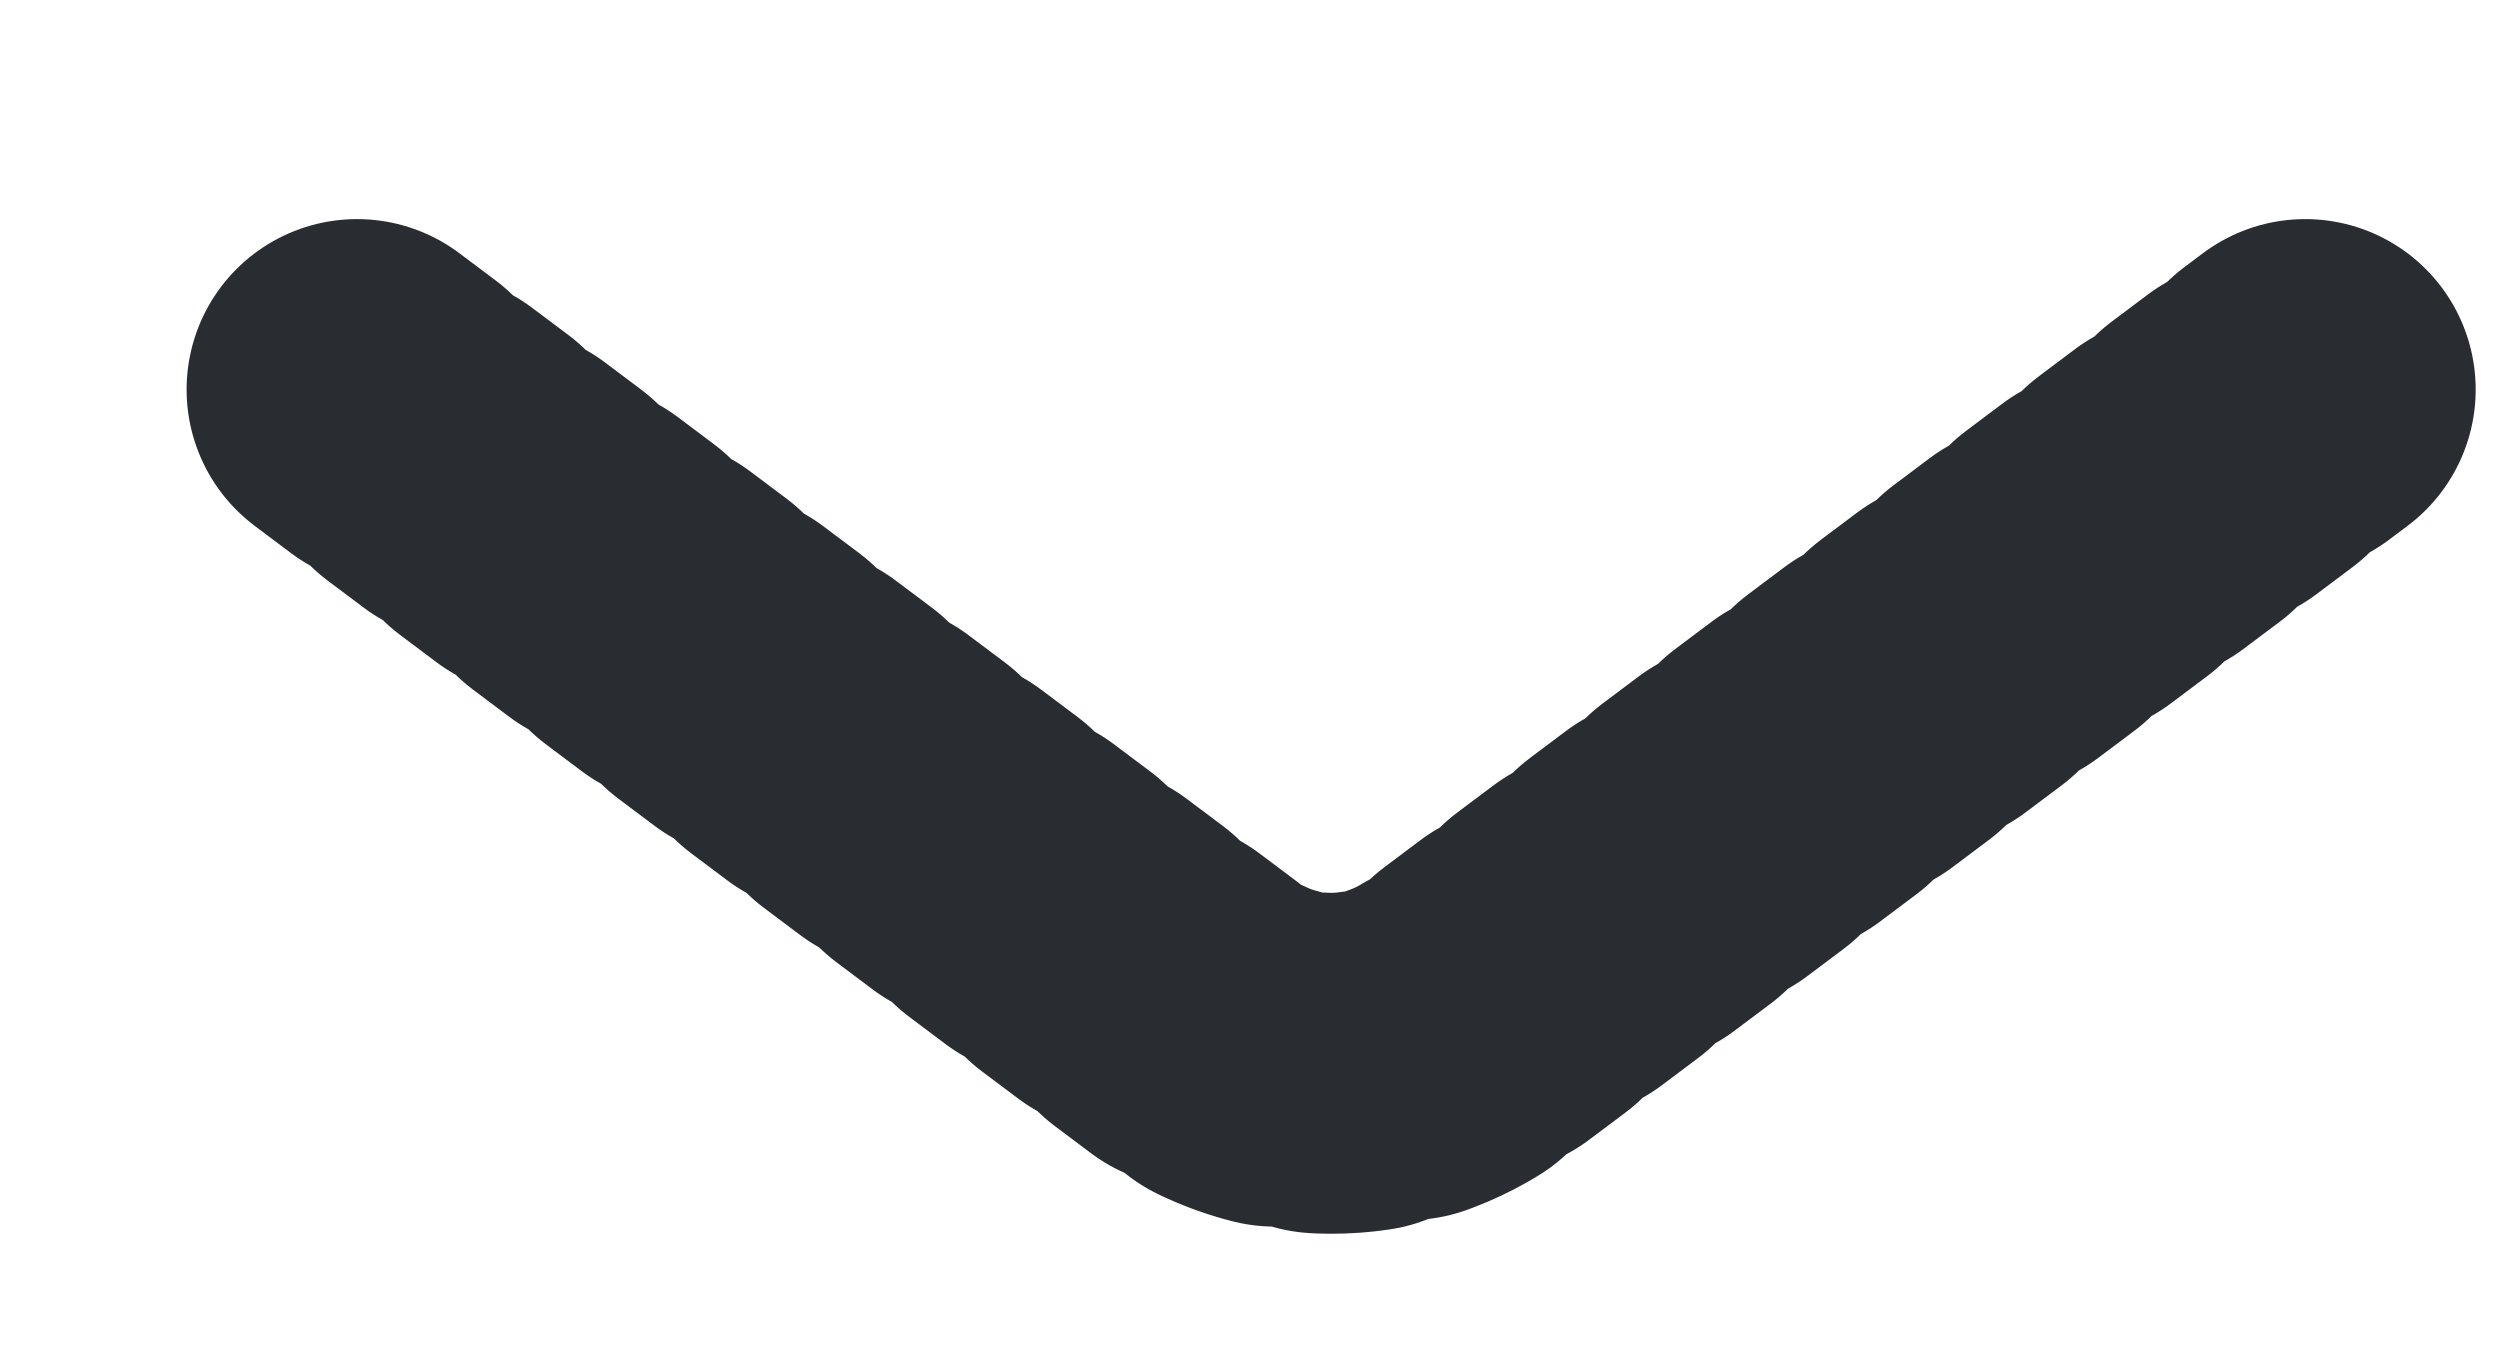 <svg width="11" height="6" viewBox="0 0 11 6" fill="none" xmlns="http://www.w3.org/2000/svg">
<path d="M1.571 1.714L5.257 4.479C5.613 4.745 6.102 4.745 6.457 4.479L10.143 1.714" stroke="#292D32" stroke-width="1.5" stroke-linecap="round" stroke-dasharray="0.2 0.2"/>
</svg>
